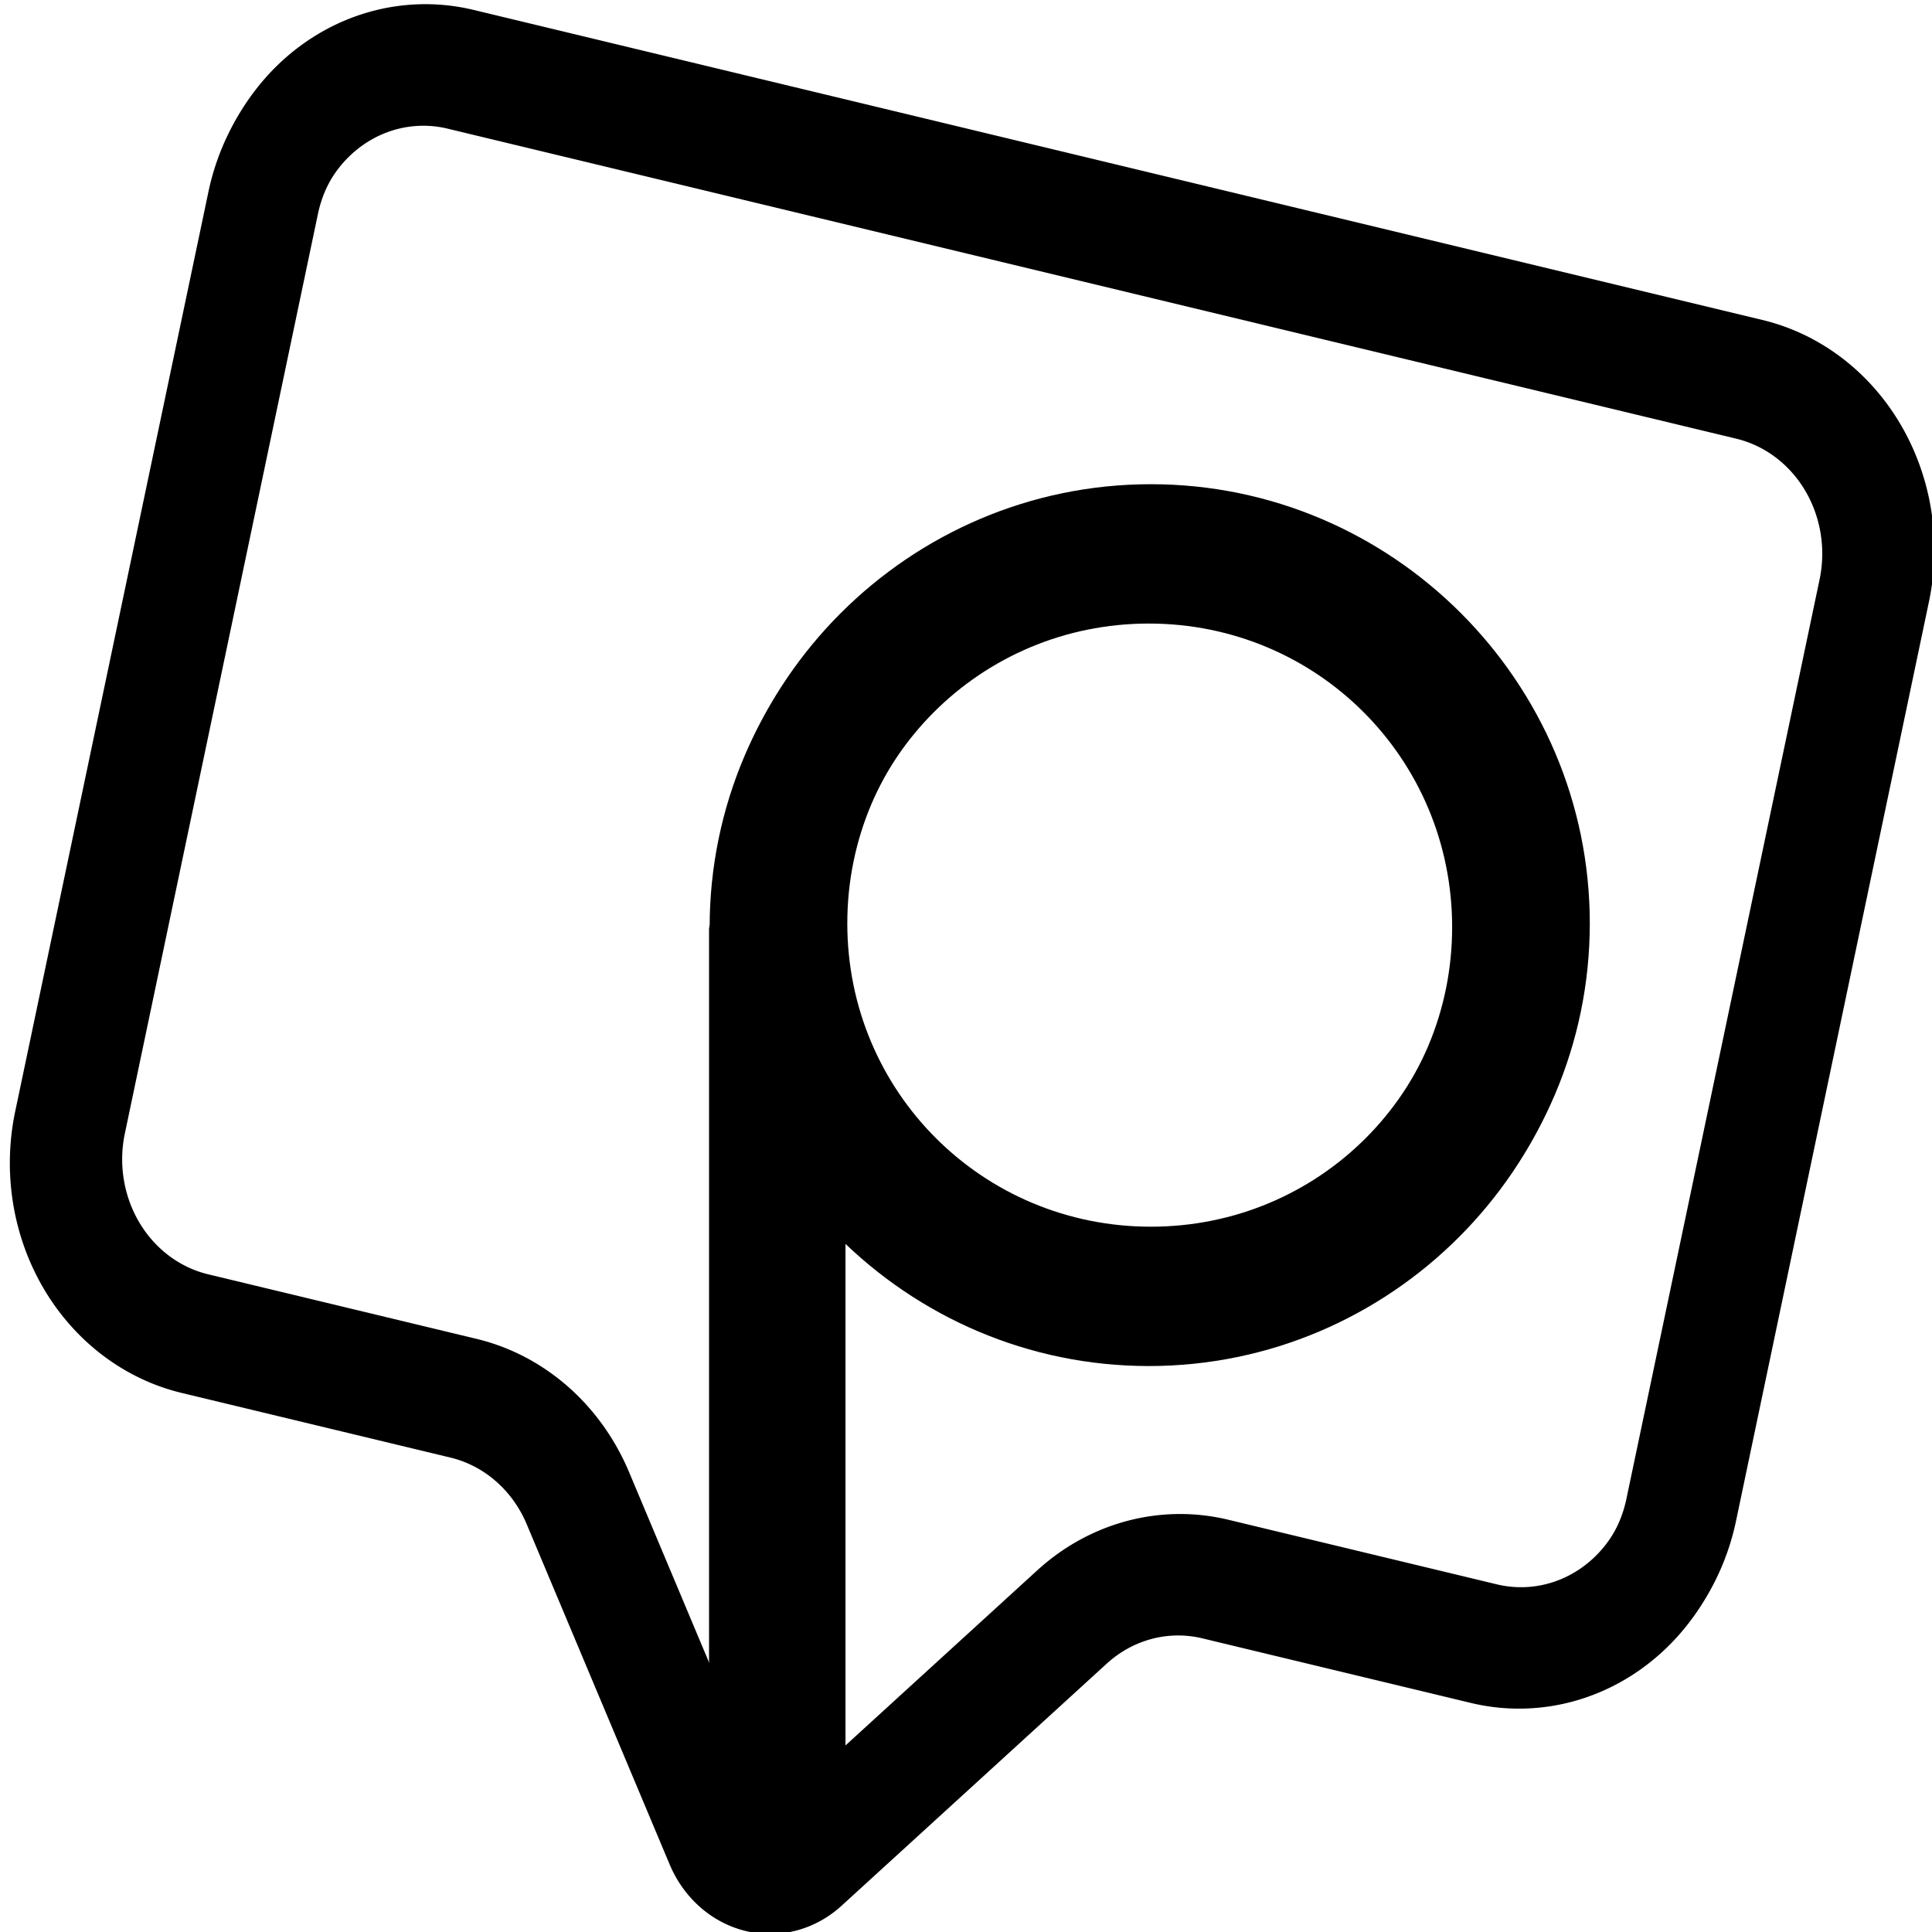 <?xml version="1.0" encoding="UTF-8" standalone="no"?>
<svg
   width="16"
   height="16"
   fill="currentColor"
   class="bi bi-chat-square-text"
   viewBox="0 0 16 16"
   version="1.1"
   id="svg6"
   sodipodi:docname="logo.svg"
   inkscape:version="1.2 (dc2aeda, 2022-05-15)"
   xmlns:inkscape="http://www.inkscape.org/namespaces/inkscape"
   xmlns:sodipodi="http://sodipodi.sourceforge.net/DTD/sodipodi-0.dtd"
   xmlns="http://www.w3.org/2000/svg"
   xmlns:svg="http://www.w3.org/2000/svg">
  <defs
     id="defs10" />
  <sodipodi:namedview
     id="namedview8"
     pagecolor="#505050"
     bordercolor="#eeeeee"
     borderopacity="1"
     inkscape:showpageshadow="0"
     inkscape:pageopacity="0"
     inkscape:pagecheckerboard="0"
     inkscape:deskcolor="#505050"
     showgrid="false"
     inkscape:zoom="20.1"
     inkscape:cx="6.0199005"
     inkscape:cy="6.2686567"
     inkscape:window-width="1387"
     inkscape:window-height="942"
     inkscape:window-x="0"
     inkscape:window-y="25"
     inkscape:window-maximized="0"
     inkscape:current-layer="svg6" />
  <path
     d="m 14.379,3.633 a 0.912,0.976 0 0 1 0.69,1.166 l -1.6,7.615 a 0.912,0.976 0 0 1 -1.089,0.738 l -2.224,-0.535 a 1.823,1.951 0 0 0 -1.583,0.419 l -2.196,2.005 -1.184,-2.818 A 1.823,1.951 0 0 0 3.929,11.119 L 1.705,10.584 A 0.912,0.976 0 0 1 1.016,9.418 L 2.616,1.803 A 0.912,0.976 0 0 1 3.705,1.065 Z M 3.905,0.113 A 1.823,1.951 0 0 0 1.726,1.589 L 0.126,9.204 A 1.823,1.951 0 0 0 1.506,11.536 l 2.224,0.535 a 0.912,0.976 0 0 1 0.632,0.552 l 1.184,2.818 a 0.912,0.976 0 0 0 1.423,0.342 l 2.196,-2.005 a 0.912,0.976 0 0 1 0.792,-0.21 l 2.224,0.535 A 1.823,1.951 0 0 0 14.358,12.628 L 15.958,5.013 A 1.823,1.951 0 0 0 14.579,2.681 Z"
     id="path2"
     style="fill:#000000;stroke-width:0.943;stroke:none" />
  <g
     aria-label="p"
     id="text395"
     style="font-size:12px;font-family:'Apple Color Emoji';-inkscape-font-specification:'Apple Color Emoji';text-align:center;text-anchor:middle;fill:#000000;stroke:none" />
  <rect
     style="fill:#000000;fill-opacity:1;stroke:none;stroke-width:2.918;stroke-opacity:1"
     id="rect2012"
     width="1.112"
     height="7.804"
     x="5.872"
     y="7.598"
     ry="0.1" />
  <path
     style="color:#000000;fill:#000000;-inkscape-stroke:none;stroke:none"
     d="m 9.514,4.041 c -2.001,0 -3.637,1.636 -3.637,3.637 0,2.001 1.636,3.635 3.637,3.635 2.001,0 3.635,-1.634 3.635,-3.635 0,-2.001 -1.634,-3.637 -3.635,-3.637 z m 0,1.123 c 1.394,0 2.512,1.119 2.512,2.514 0,1.394 -1.117,2.512 -2.512,2.512 C 8.119,10.189 7,9.072 7,7.678 7,6.283 8.119,5.164 9.514,5.164 Z"
     id="path2016" />
  <path
     d="m 14.396,3.602 a 0.912,0.976 0 0 1 0.69,1.166 l -1.6,7.615 a 0.912,0.976 0 0 1 -1.089,0.738 l -2.224,-0.535 A 1.823,1.951 0 0 0 8.59,13.005 L 6.394,15.01 5.21,12.192 A 1.823,1.951 0 0 0 3.947,11.088 L 1.723,10.553 A 0.912,0.976 0 0 1 1.034,9.387 L 2.633,1.772 A 0.912,0.976 0 0 1 3.723,1.034 Z M 3.922,0.082 A 1.823,1.951 0 0 0 1.744,1.558 L 0.144,9.173 A 1.823,1.951 0 0 0 1.523,11.505 l 2.224,0.535 a 0.912,0.976 0 0 1 0.632,0.552 l 1.184,2.818 a 0.912,0.976 0 0 0 1.423,0.342 l 2.196,-2.005 a 0.912,0.976 0 0 1 0.792,-0.21 l 2.224,0.535 a 1.823,1.951 0 0 0 2.179,-1.476 L 15.975,4.982 A 1.823,1.951 0 0 0 14.596,2.65 Z"
     id="path2-9"
     style="fill:#000000;stroke:none;stroke-width:0.943" />
  <g
     aria-label="p"
     id="text395-3"
     style="font-size:12px;font-family:'Apple Color Emoji';-inkscape-font-specification:'Apple Color Emoji';text-align:center;text-anchor:middle;fill:#000000;stroke:none"
     transform="translate(0.018,-0.031)" />
  <rect
     style="fill:#000000;fill-opacity:1;stroke:none;stroke-width:2.918;stroke-opacity:1"
     id="rect2012-8"
     width="1.112"
     height="7.804"
     x="5.89"
     y="7.566"
     ry="0.1" />
  <path
     style="color:#000000;fill:#000000;stroke:none"
     d="m 9.531,4.01 c -2.001,0 -3.637,1.636 -3.637,3.637 0,2.001 1.636,3.635 3.637,3.635 2.001,0 3.635,-1.634 3.635,-3.635 0,-2.001 -1.634,-3.637 -3.635,-3.637 z m 0,1.123 c 1.394,0 2.512,1.119 2.512,2.514 0,1.394 -1.117,2.512 -2.512,2.512 -1.394,0 -2.514,-1.117 -2.514,-2.512 0,-1.394 1.119,-2.514 2.514,-2.514 z"
     id="path2016-0" />
</svg>
